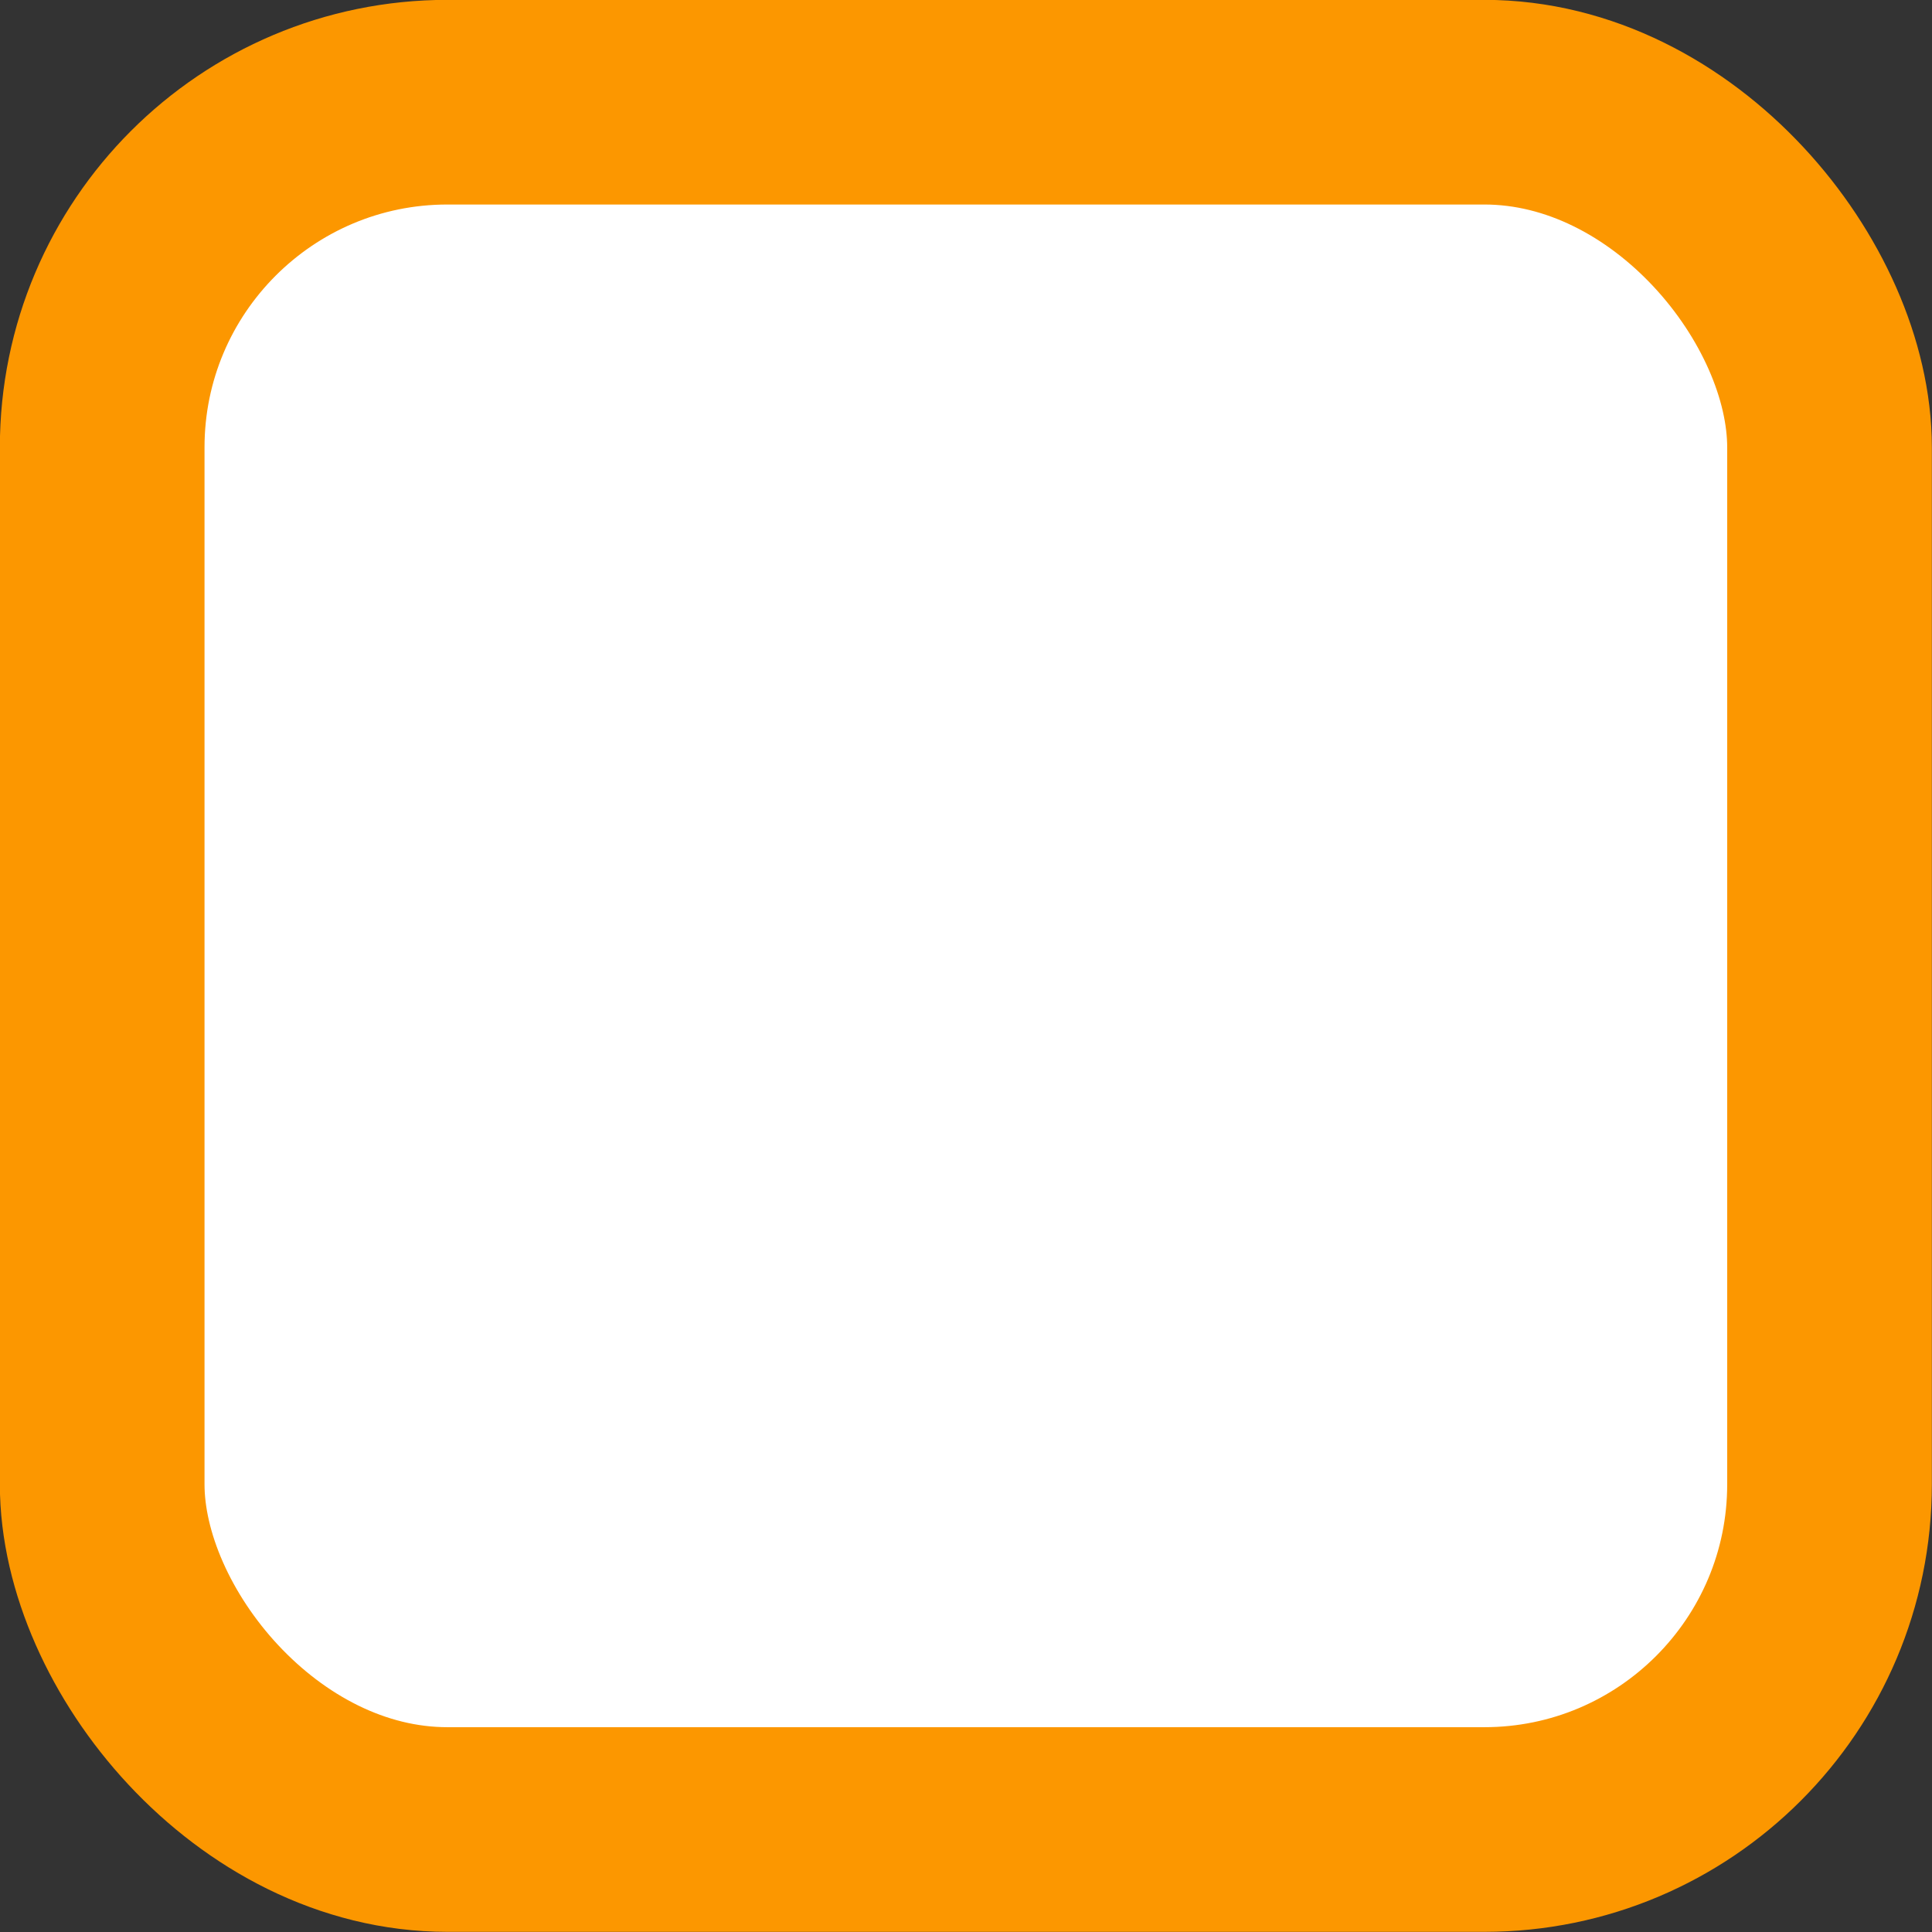 <svg xmlns="http://www.w3.org/2000/svg" width="6.693" height="6.693"><rect width="100%" height="100%" fill="#333333" stroke="none"/><rect data-name="Прямоугольник 17" width="5.984" height="5.984" rx="1.196" transform="translate(.354 .354)" fill="#fff" stroke="#fc9700" stroke-miterlimit="22.926" stroke-width=".709"/></svg>